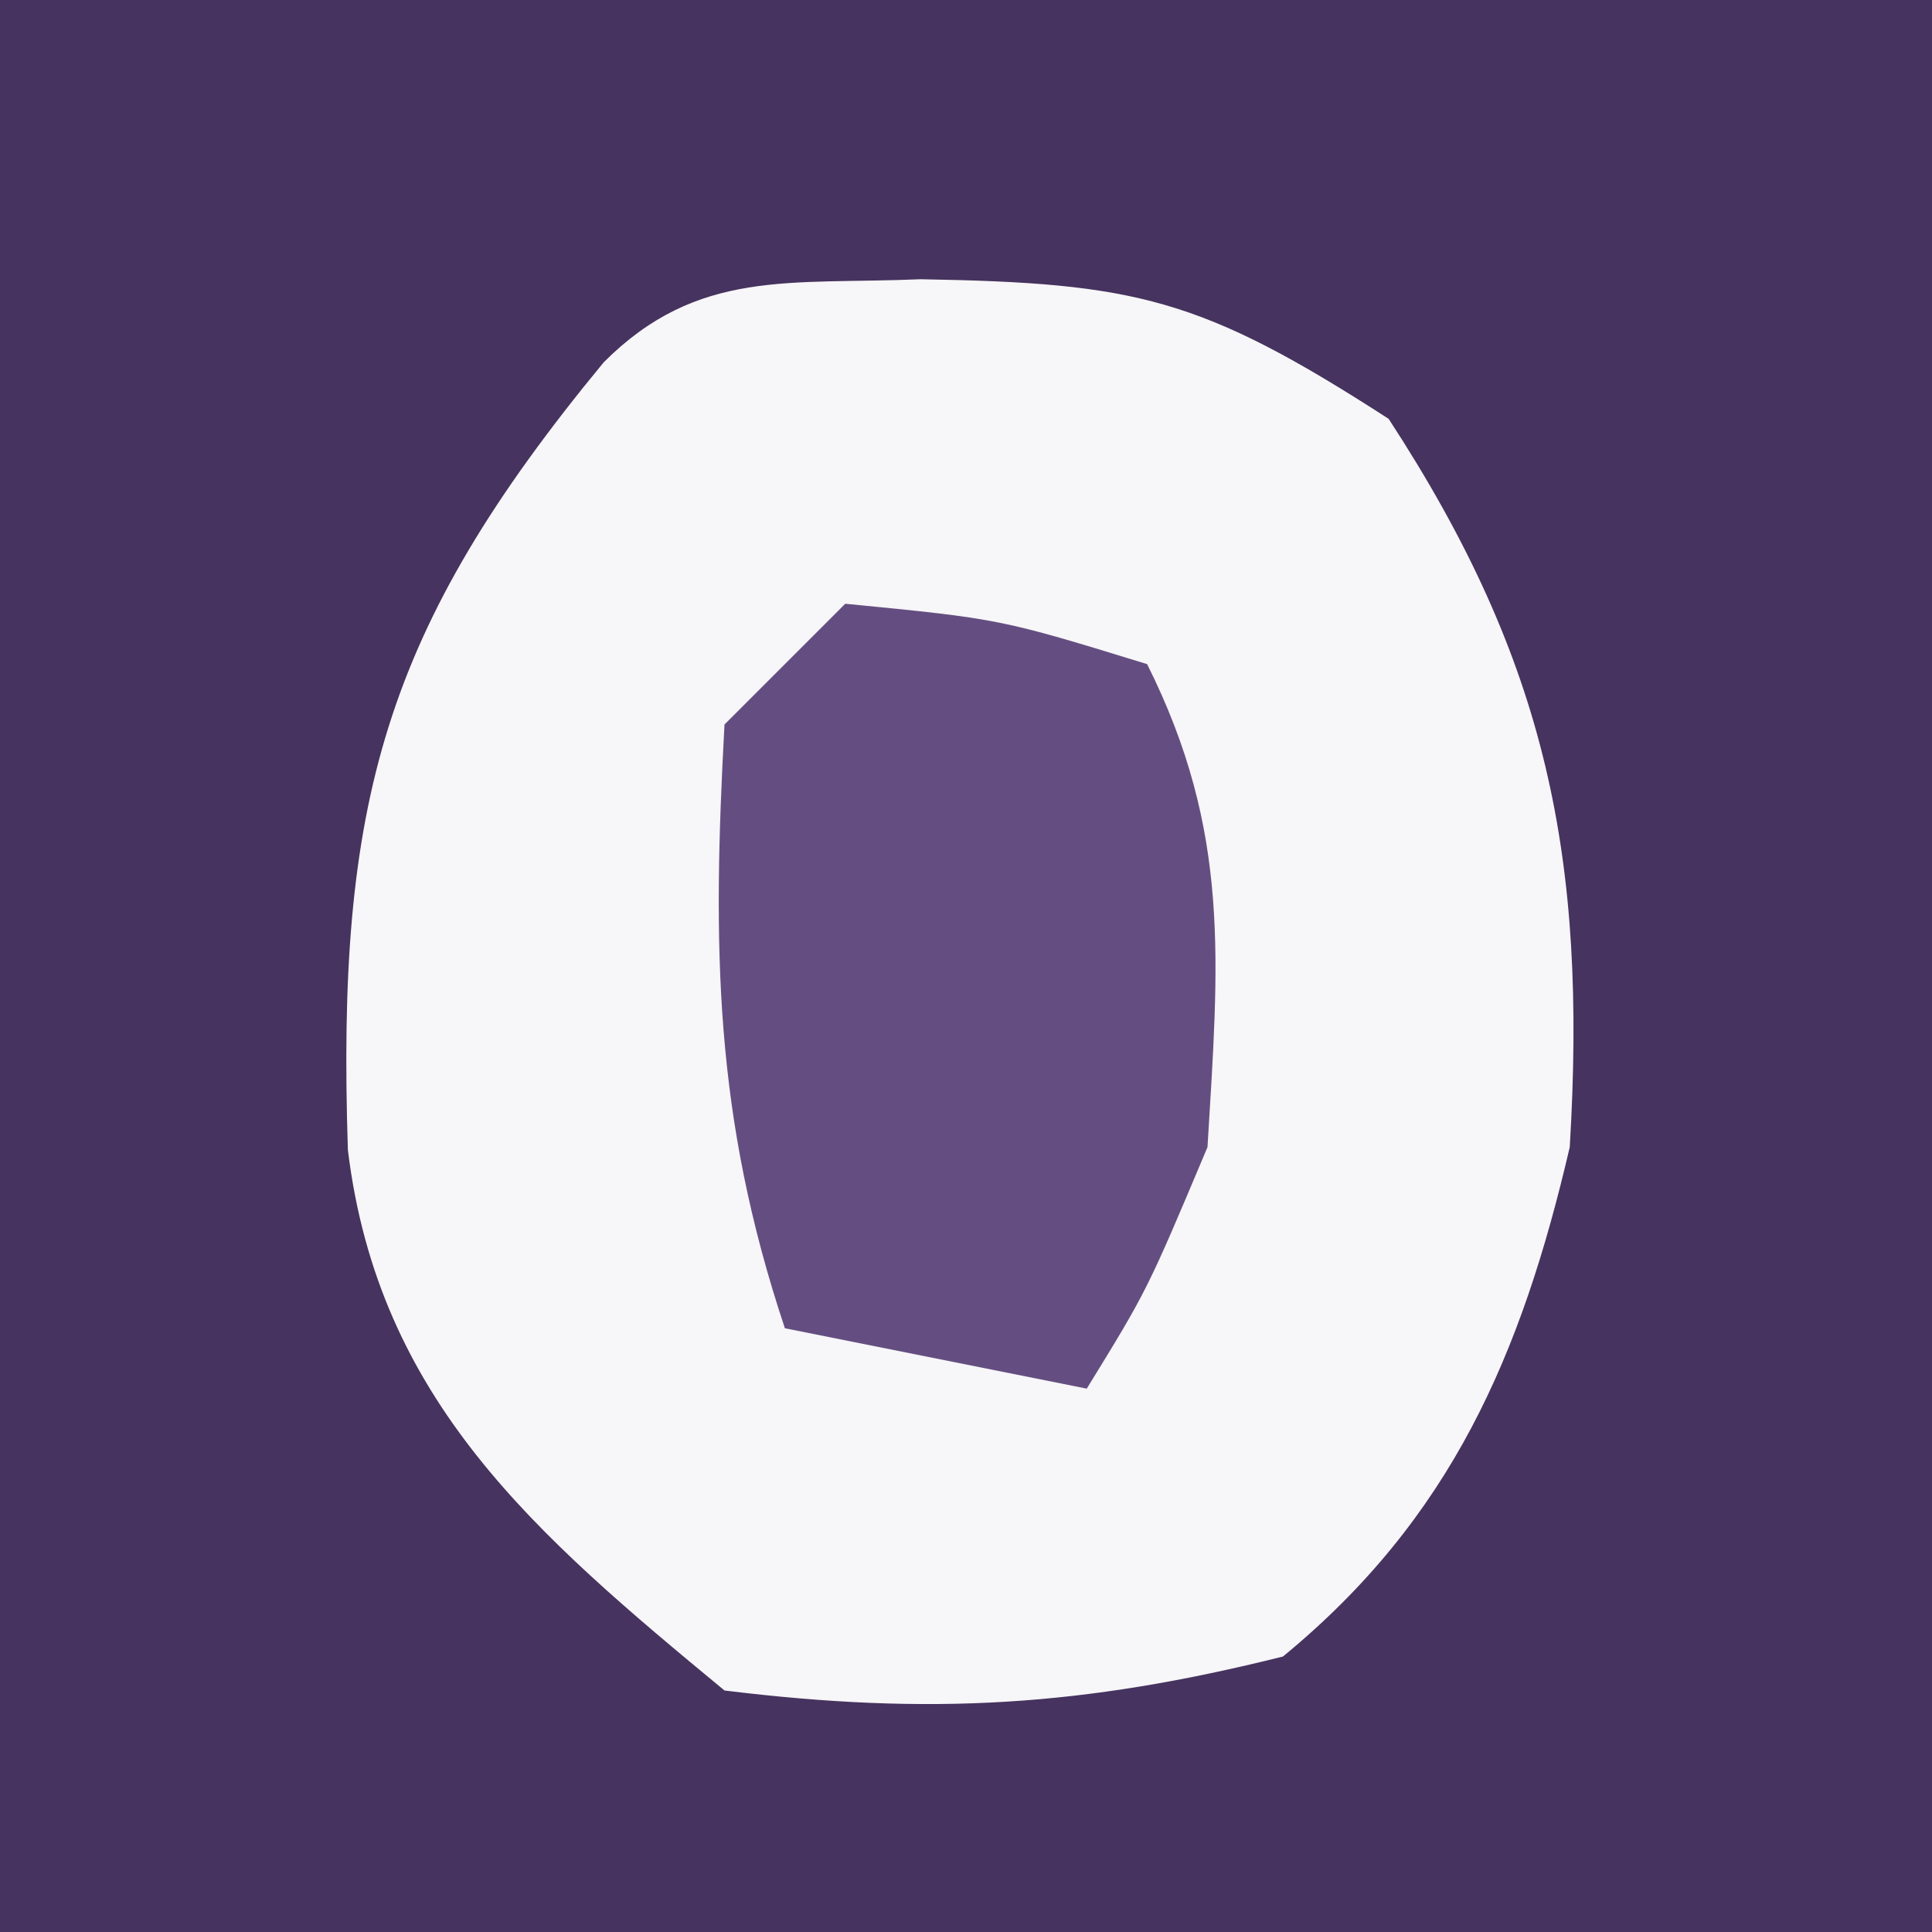 <?xml version="1.0" encoding="UTF-8"?>
<svg version="1.1" xmlns="http://www.w3.org/2000/svg" width="32" height="32">
<rect width="100%" height="100%" fill="#808080" stroke="none"/>
<path d="M0 0 C10.56 0 21.12 0 32 0 C32 10.56 32 21.12 32 32 C21.44 32 10.88 32 0 32 C0 21.44 0 10.88 0 0 Z " fill="#46335F" transform="translate(0,0)"/>
<path d="M0 0 C3.565 0.062 4.639 0.303 7.75 2.312 C10.382 6.342 11.036 9.593 10.75 14.375 C9.952 17.805 8.79 20.521 6 22.812 C2.692 23.64 0.151 23.793 -3.25 23.375 C-6.374 20.794 -8.982 18.575 -9.488 14.422 C-9.674 8.681 -8.916 5.818 -5.25 1.375 C-3.69 -0.185 -2.161 0.093 0 0 Z " fill="#F7F6F8" transform="translate(15.25,4.625)"/>
<path d="M0 0 C2.562 0.25 2.562 0.25 5 1 C6.39 3.78 6.185 5.919 6 9 C5 11.375 5 11.375 4 13 C2.35 12.67 0.7 12.34 -1 12 C-2.174 8.479 -2.201 5.694 -2 2 C-1.34 1.34 -0.68 0.68 0 0 Z " fill="#644E81" transform="translate(14,10)"/>
</svg>
